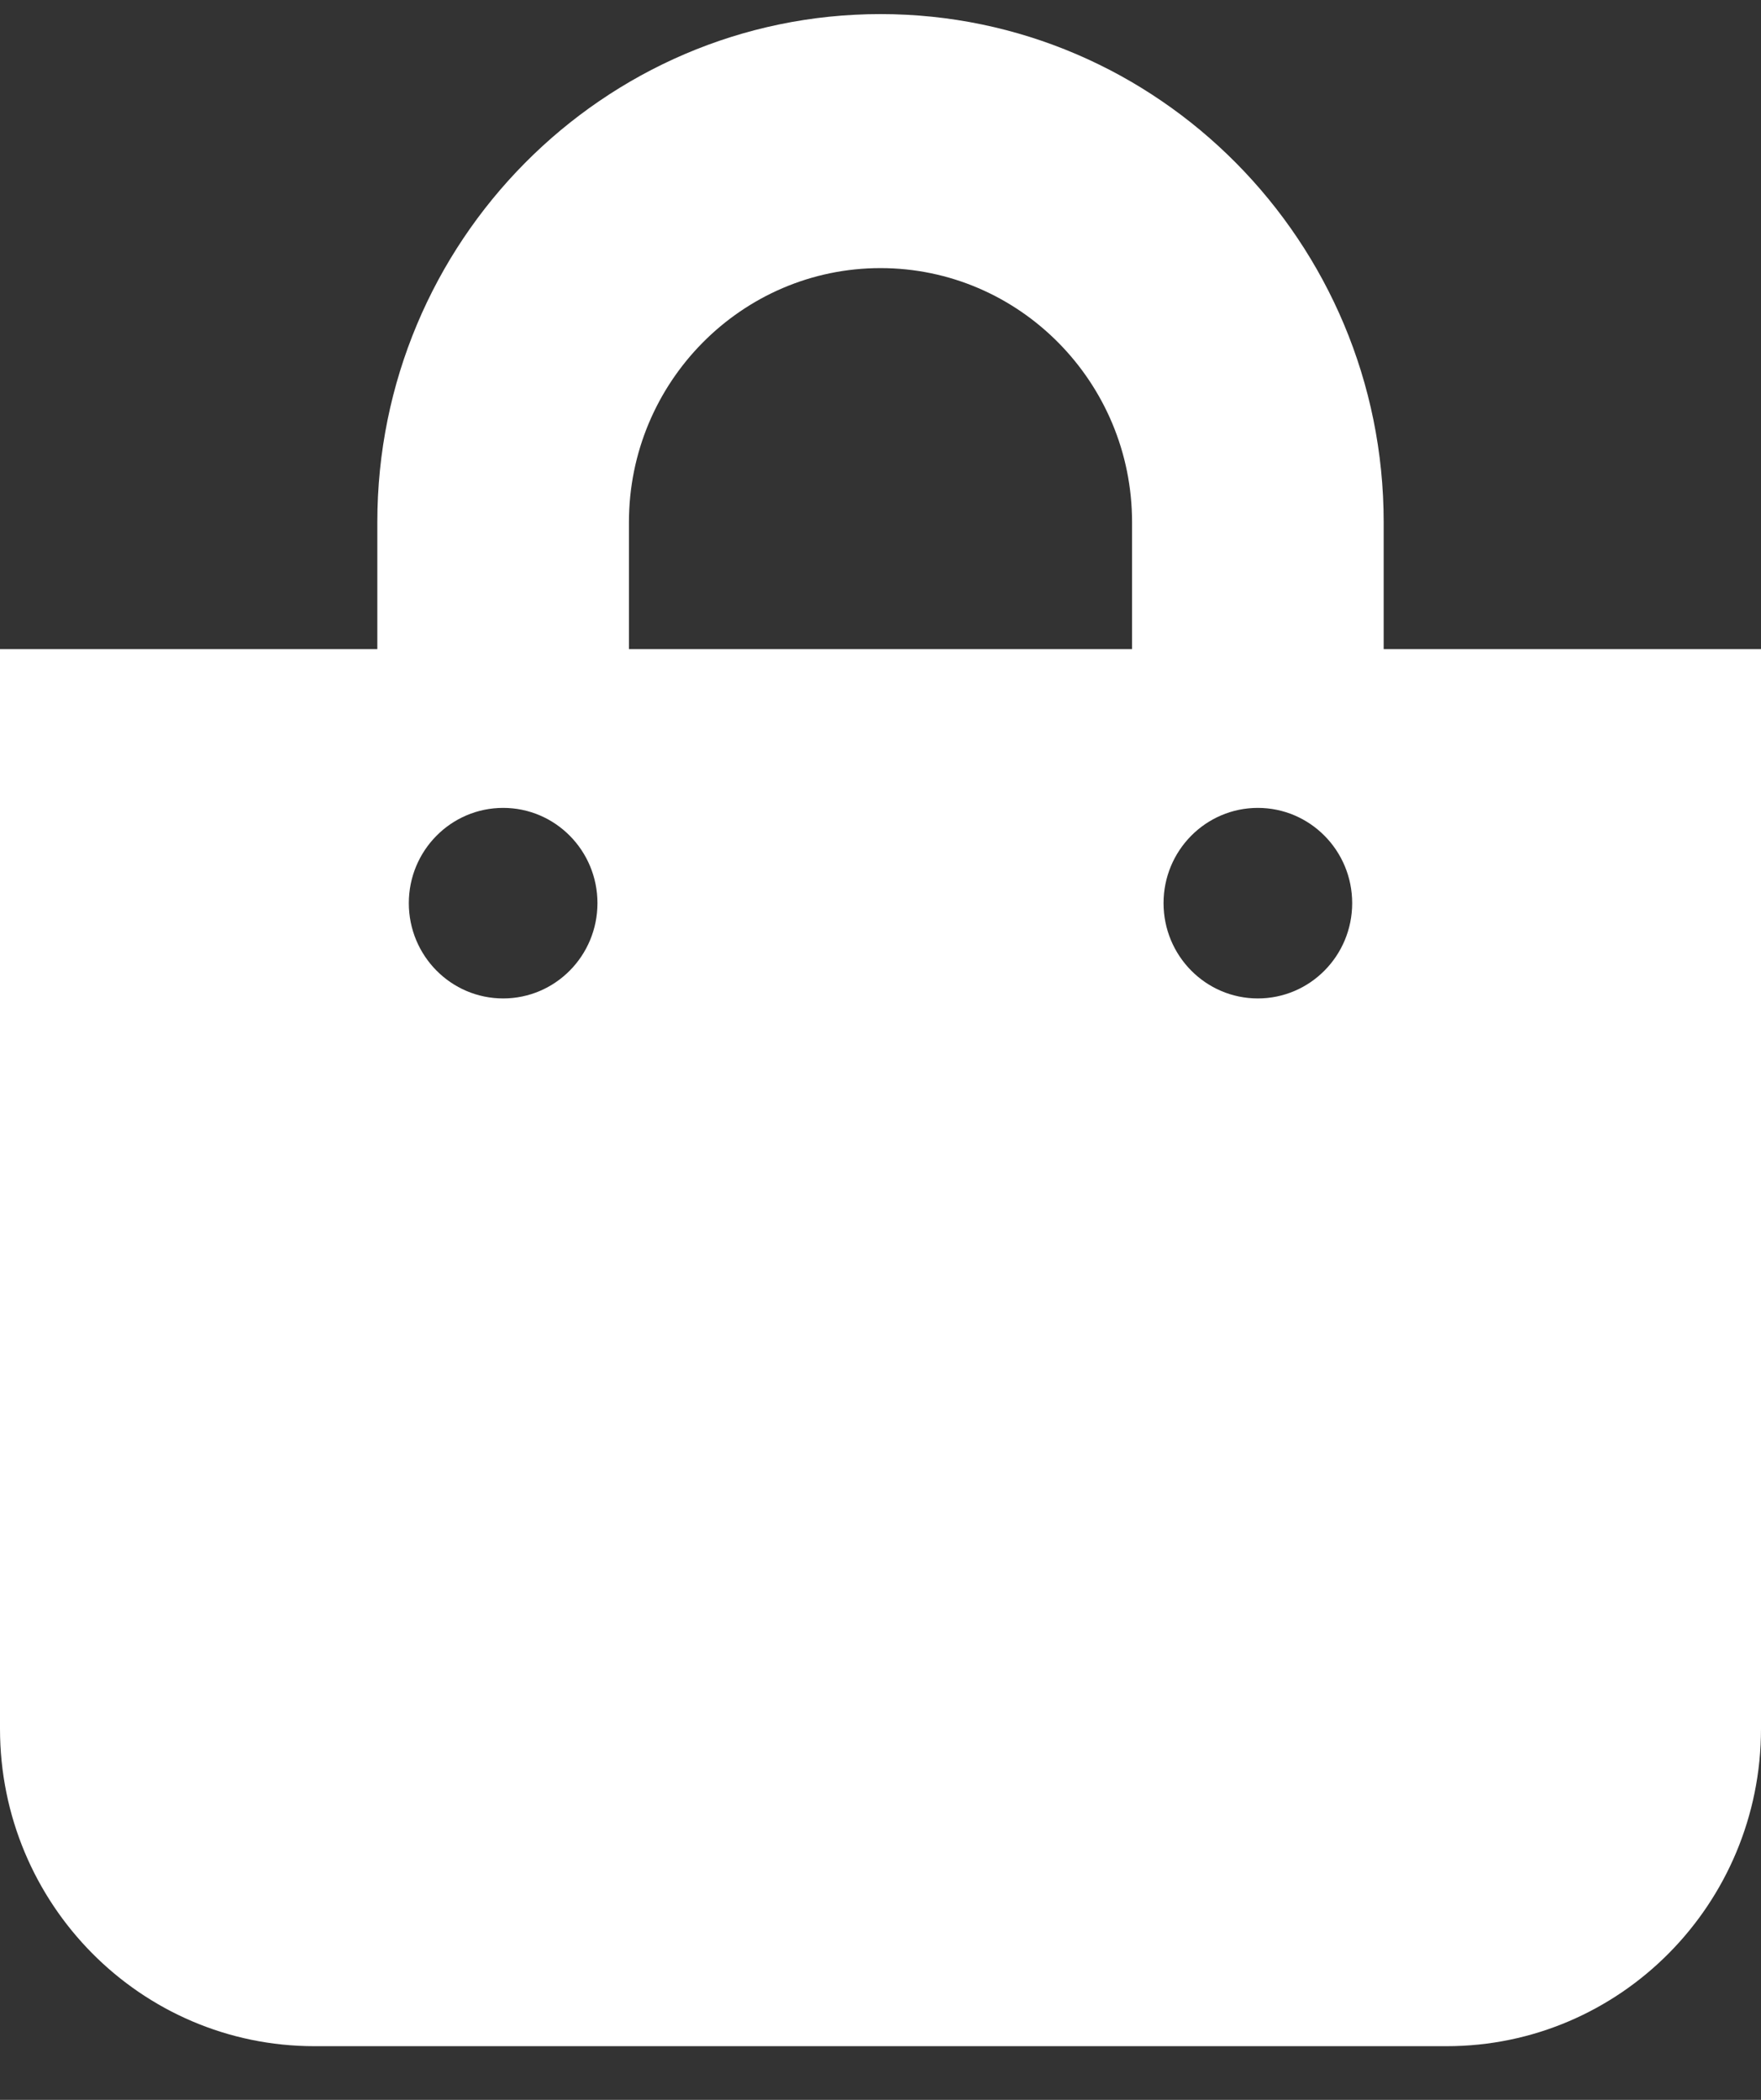 <svg width="26" height="31" viewBox="0 0 26 31" fill="none" xmlns="http://www.w3.org/2000/svg">
<rect x="0" y="0" width="26" height="31" fill="#333333" stroke="none"/>
<path d="M20.429 9.583V7.708C20.429 3.573 17.096 0.208 13 0.208C8.904 0.208 5.571 3.573 5.571 7.708V9.583H0V25.521C0 28.11 2.079 30.208 4.643 30.208H21.357C23.921 30.208 26 28.11 26 25.521V9.583H20.429ZM9.286 7.708C9.286 5.641 10.952 3.958 13 3.958C15.048 3.958 16.714 5.641 16.714 7.708V9.583H9.286V7.708ZM18.571 14.74C17.802 14.74 17.179 14.11 17.179 13.333C17.179 12.557 17.802 11.927 18.571 11.927C19.341 11.927 19.964 12.557 19.964 13.333C19.964 14.11 19.341 14.74 18.571 14.74ZM7.429 14.74C6.659 14.74 6.036 14.11 6.036 13.333C6.036 12.557 6.659 11.927 7.429 11.927C8.198 11.927 8.821 12.557 8.821 13.333C8.821 14.11 8.198 14.74 7.429 14.74Z" fill="white"/>
</svg>
